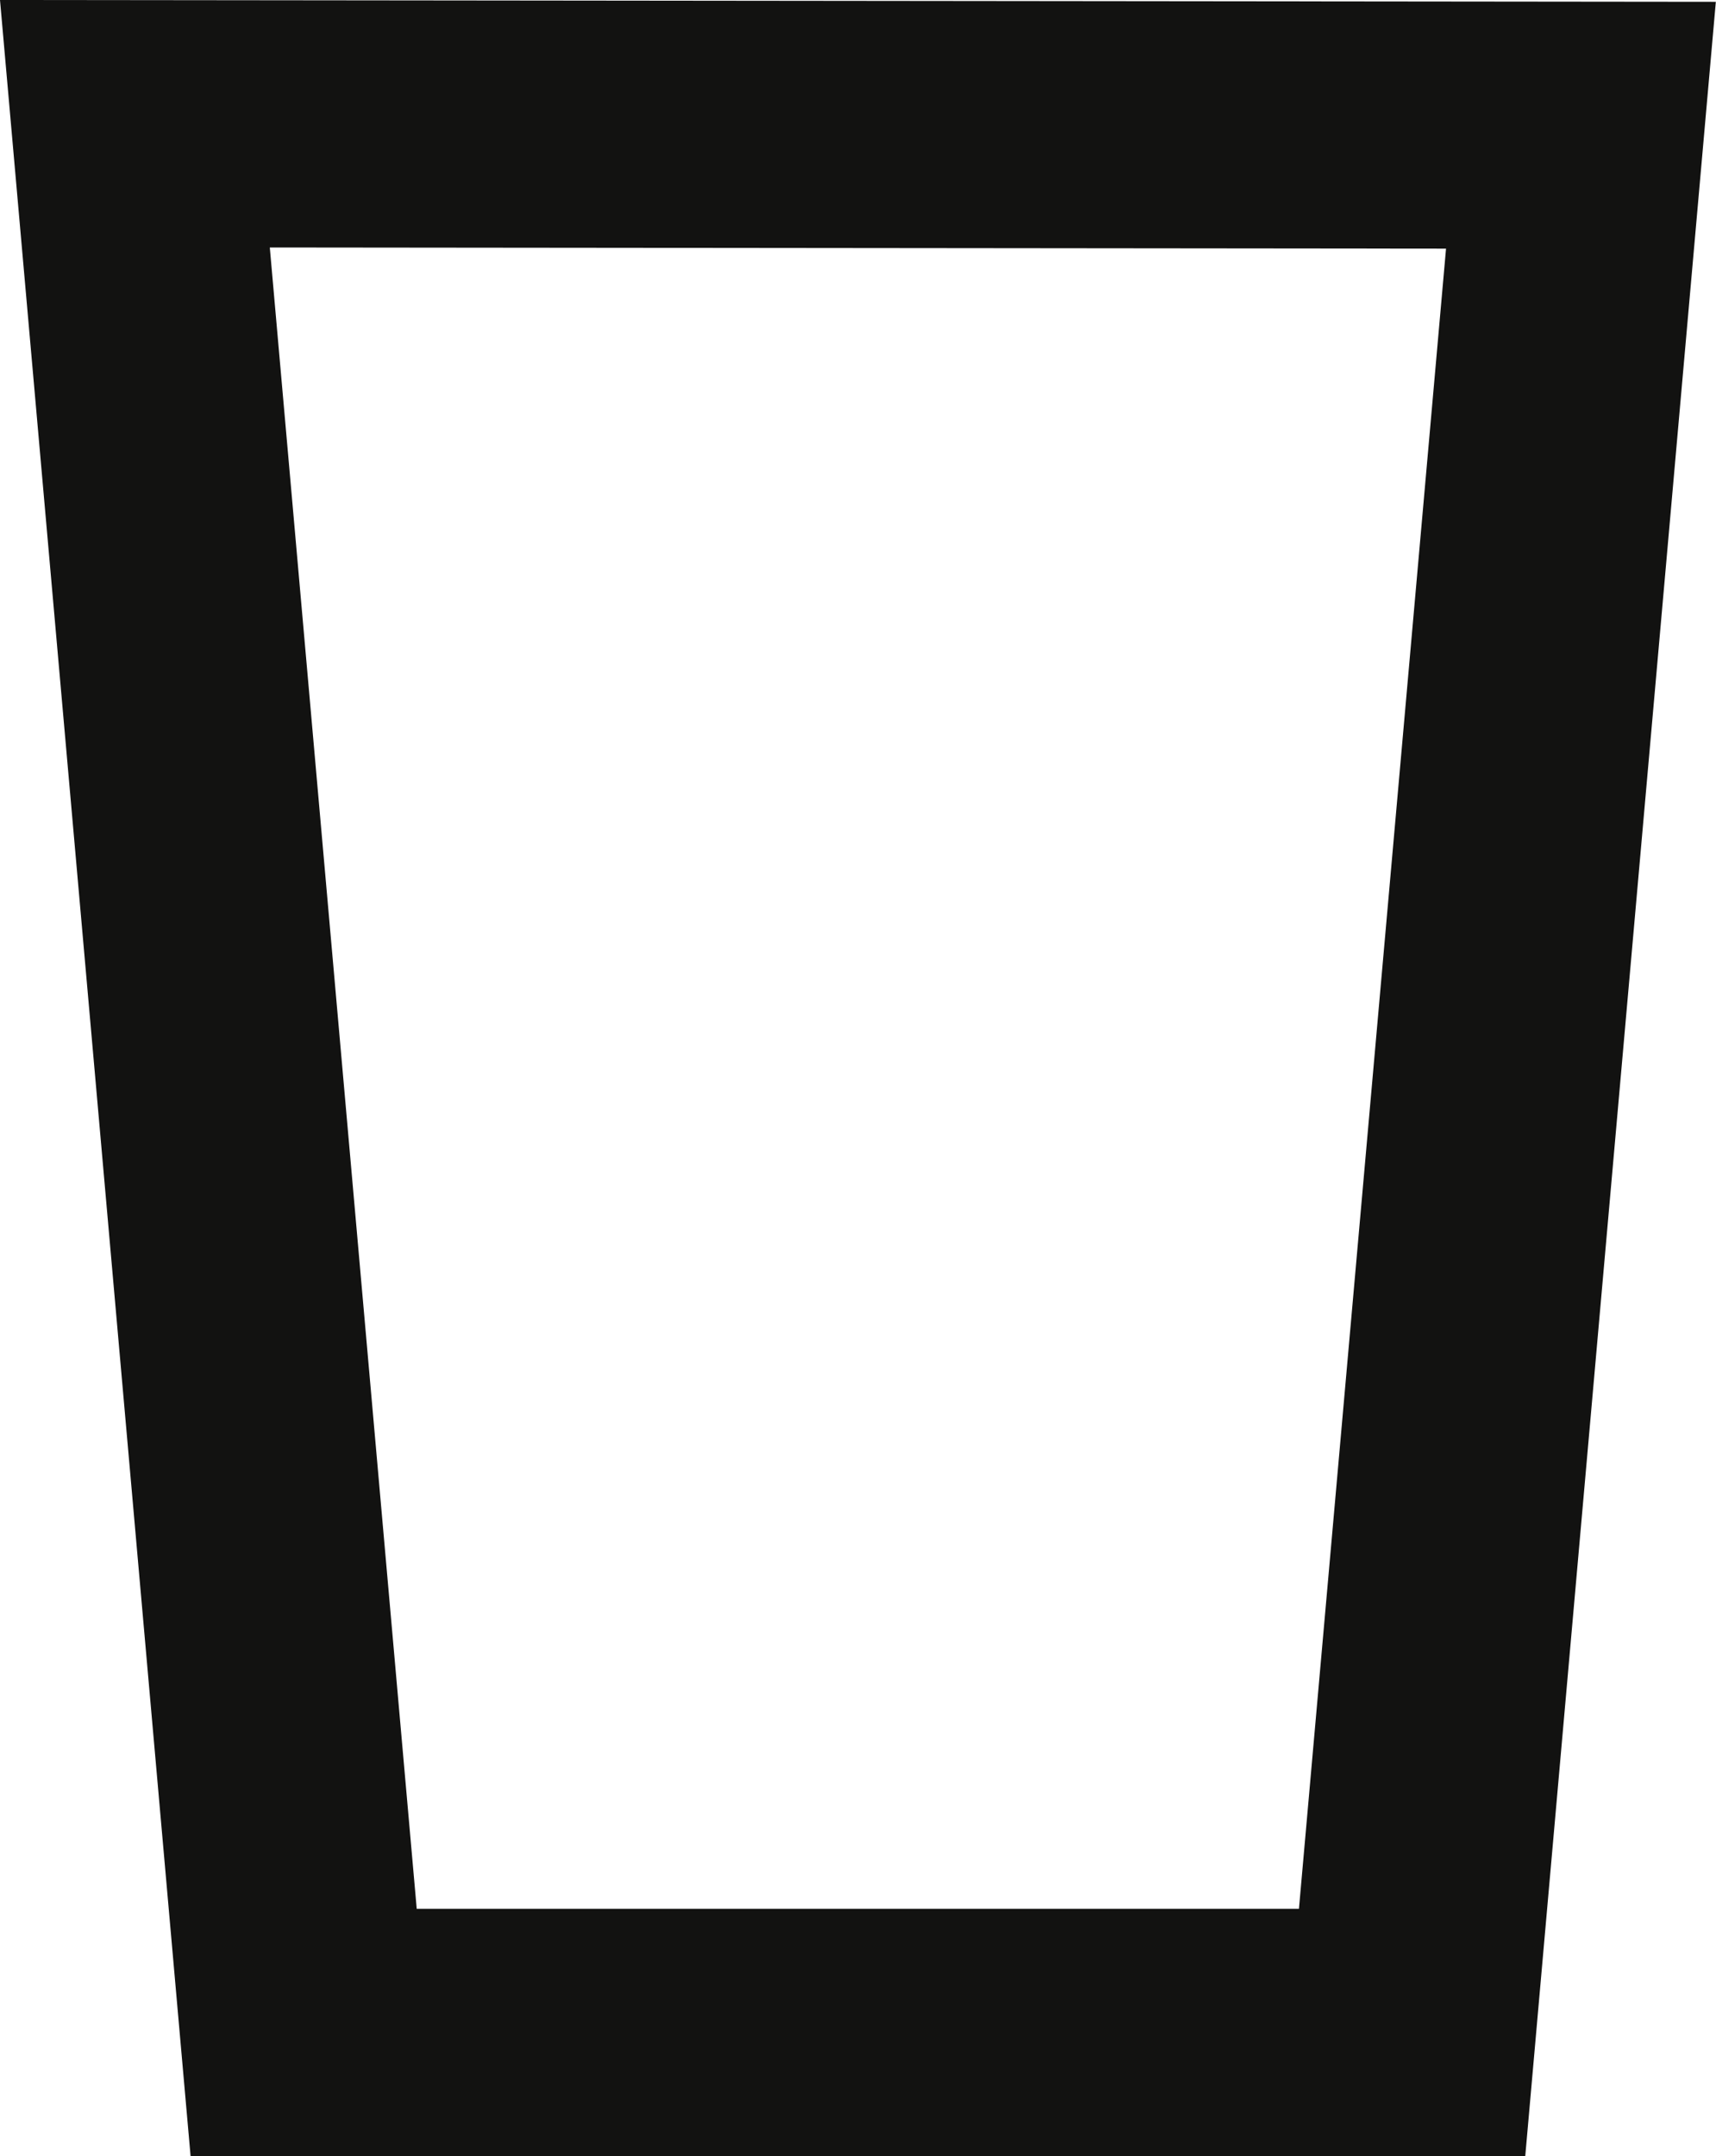 <svg xmlns="http://www.w3.org/2000/svg" width="10.418" height="13.085" viewBox="0 0 10.418 13.085"><g transform="translate(-63.344 -9.5)" fill="none" stroke-miterlimit="10"><path d="M73.761,9.511,72.6,22.585H64.5L63.344,9.5Z" stroke="none"/><path d="M 64.982 11.002 L 65.874 21.085 L 71.23 21.085 L 72.123 11.009 L 64.982 11.002 M 63.344 9.5 L 73.761 9.511 L 72.604 22.585 L 64.501 22.585 L 63.344 9.5 Z" stroke="none" fill="#121211"/></g></svg>